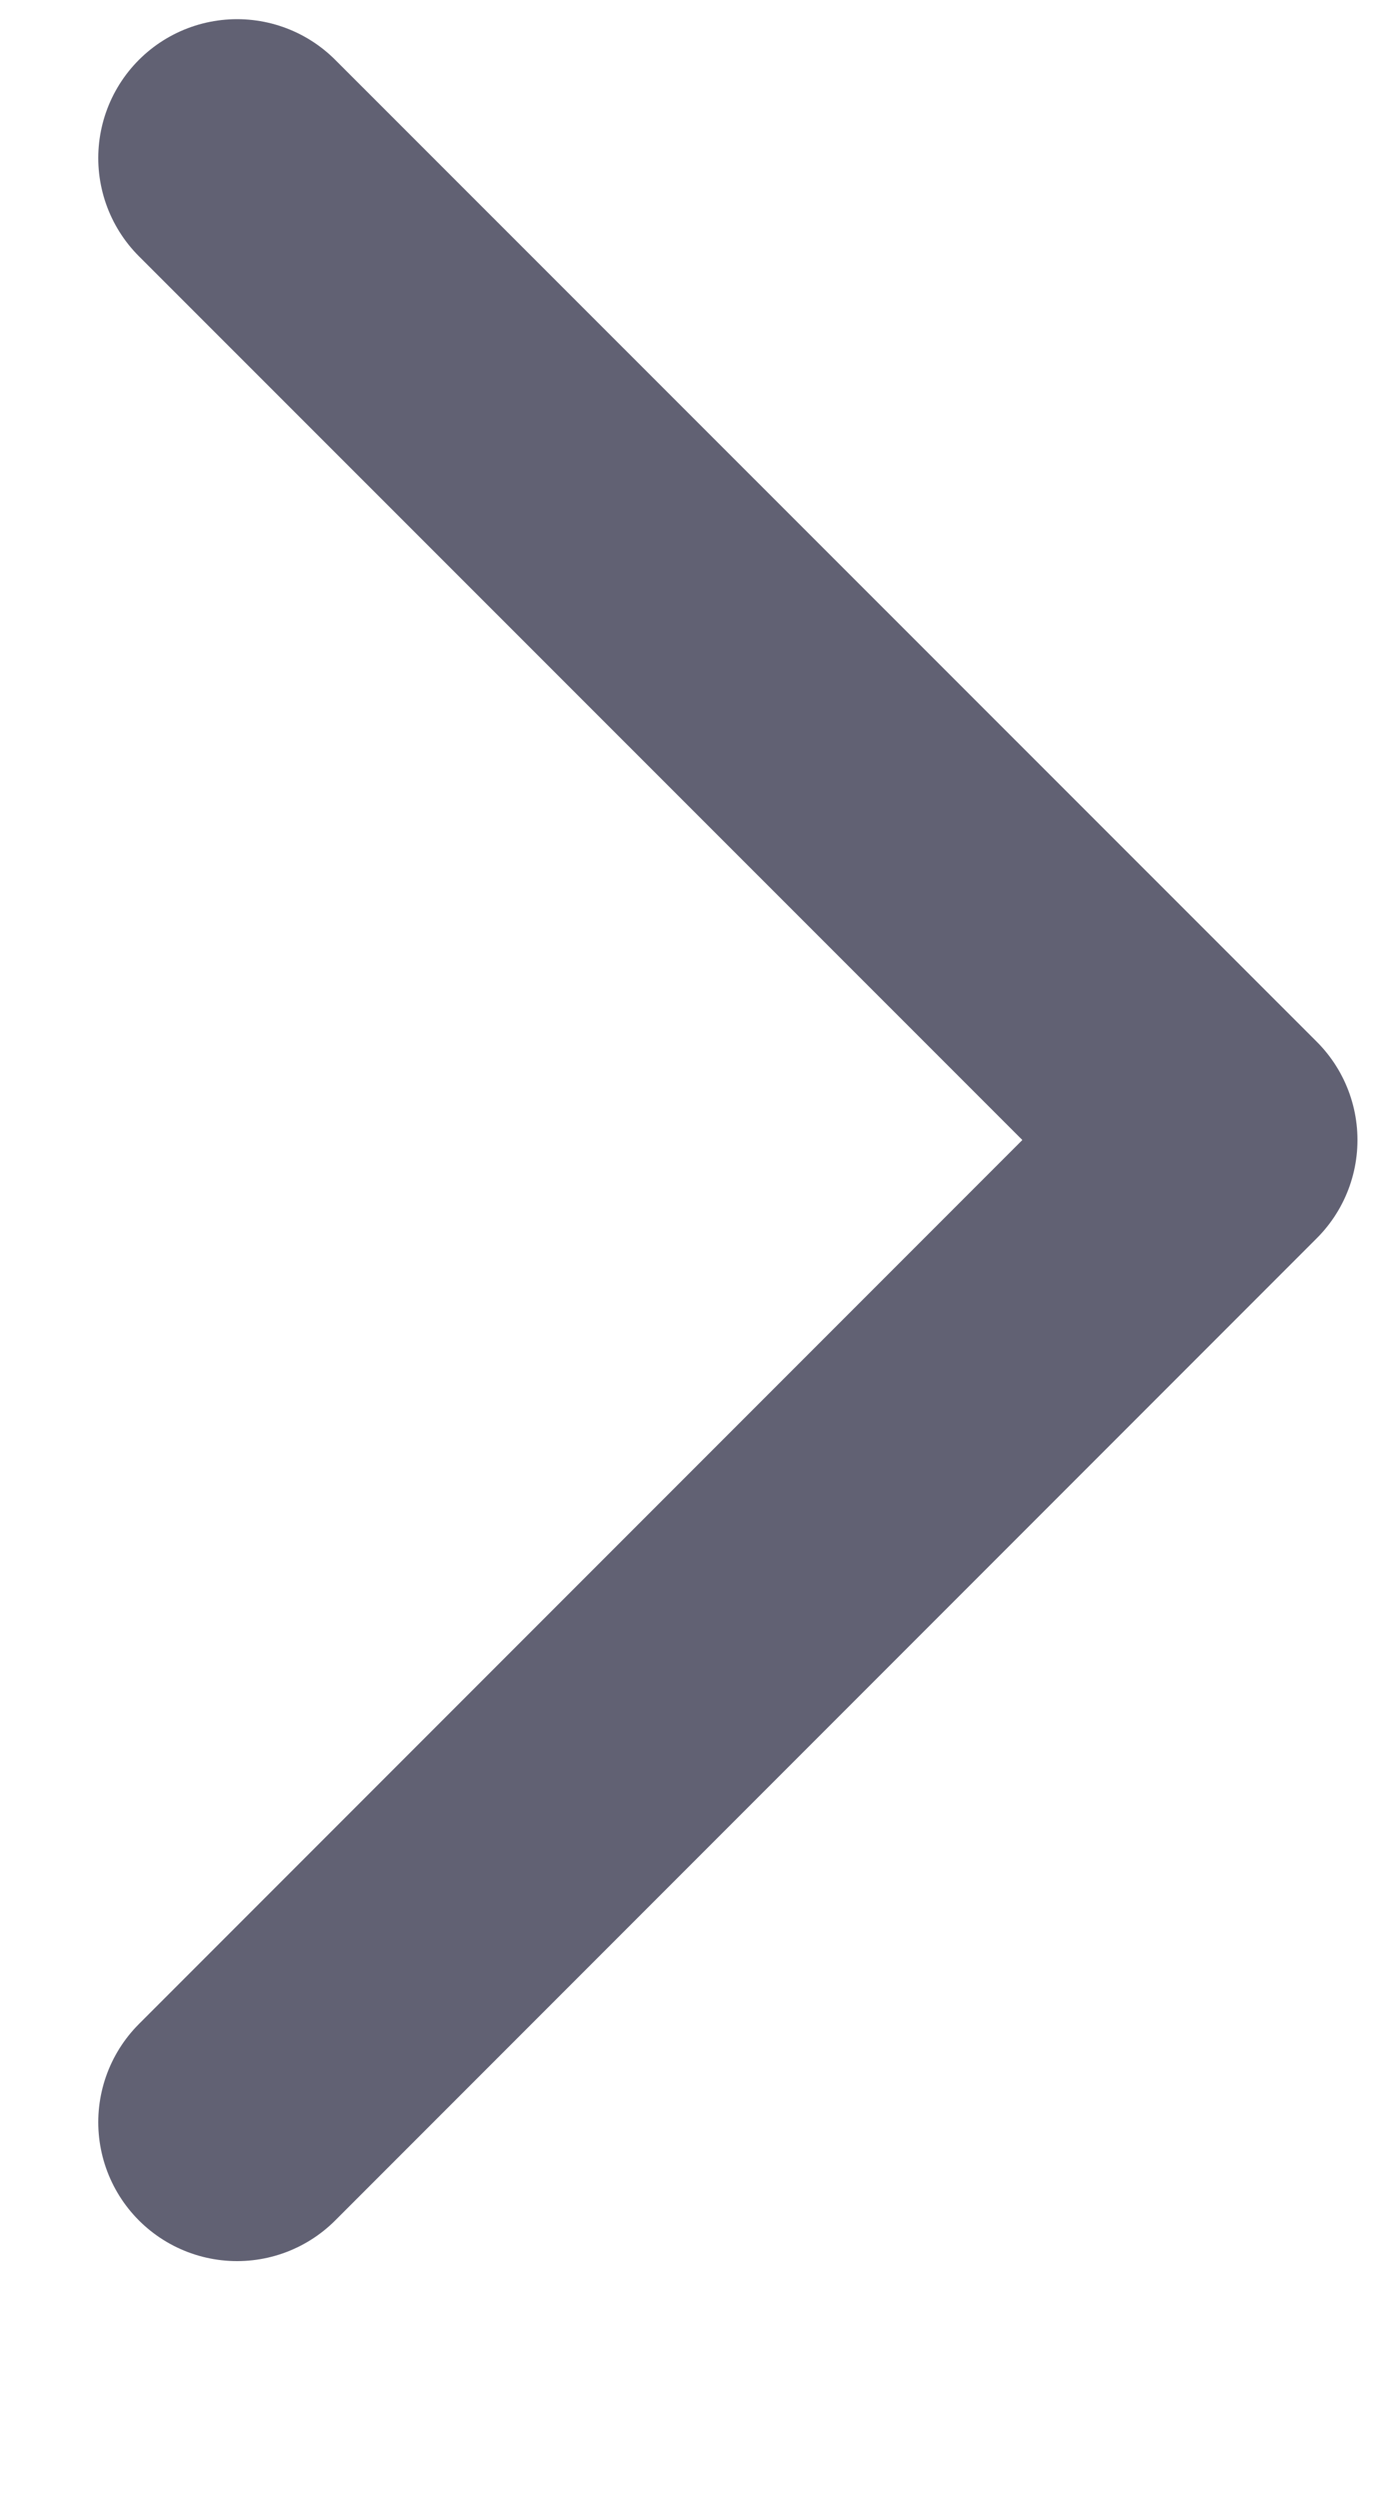 <svg width="5" height="9" viewBox="0 0 5 9" fill="none" xmlns="http://www.w3.org/2000/svg">
<path d="M0.854 7.64L4.39 4.104L0.854 0.569" stroke="#616173" stroke-linecap="round" stroke-linejoin="round"/>
</svg>
